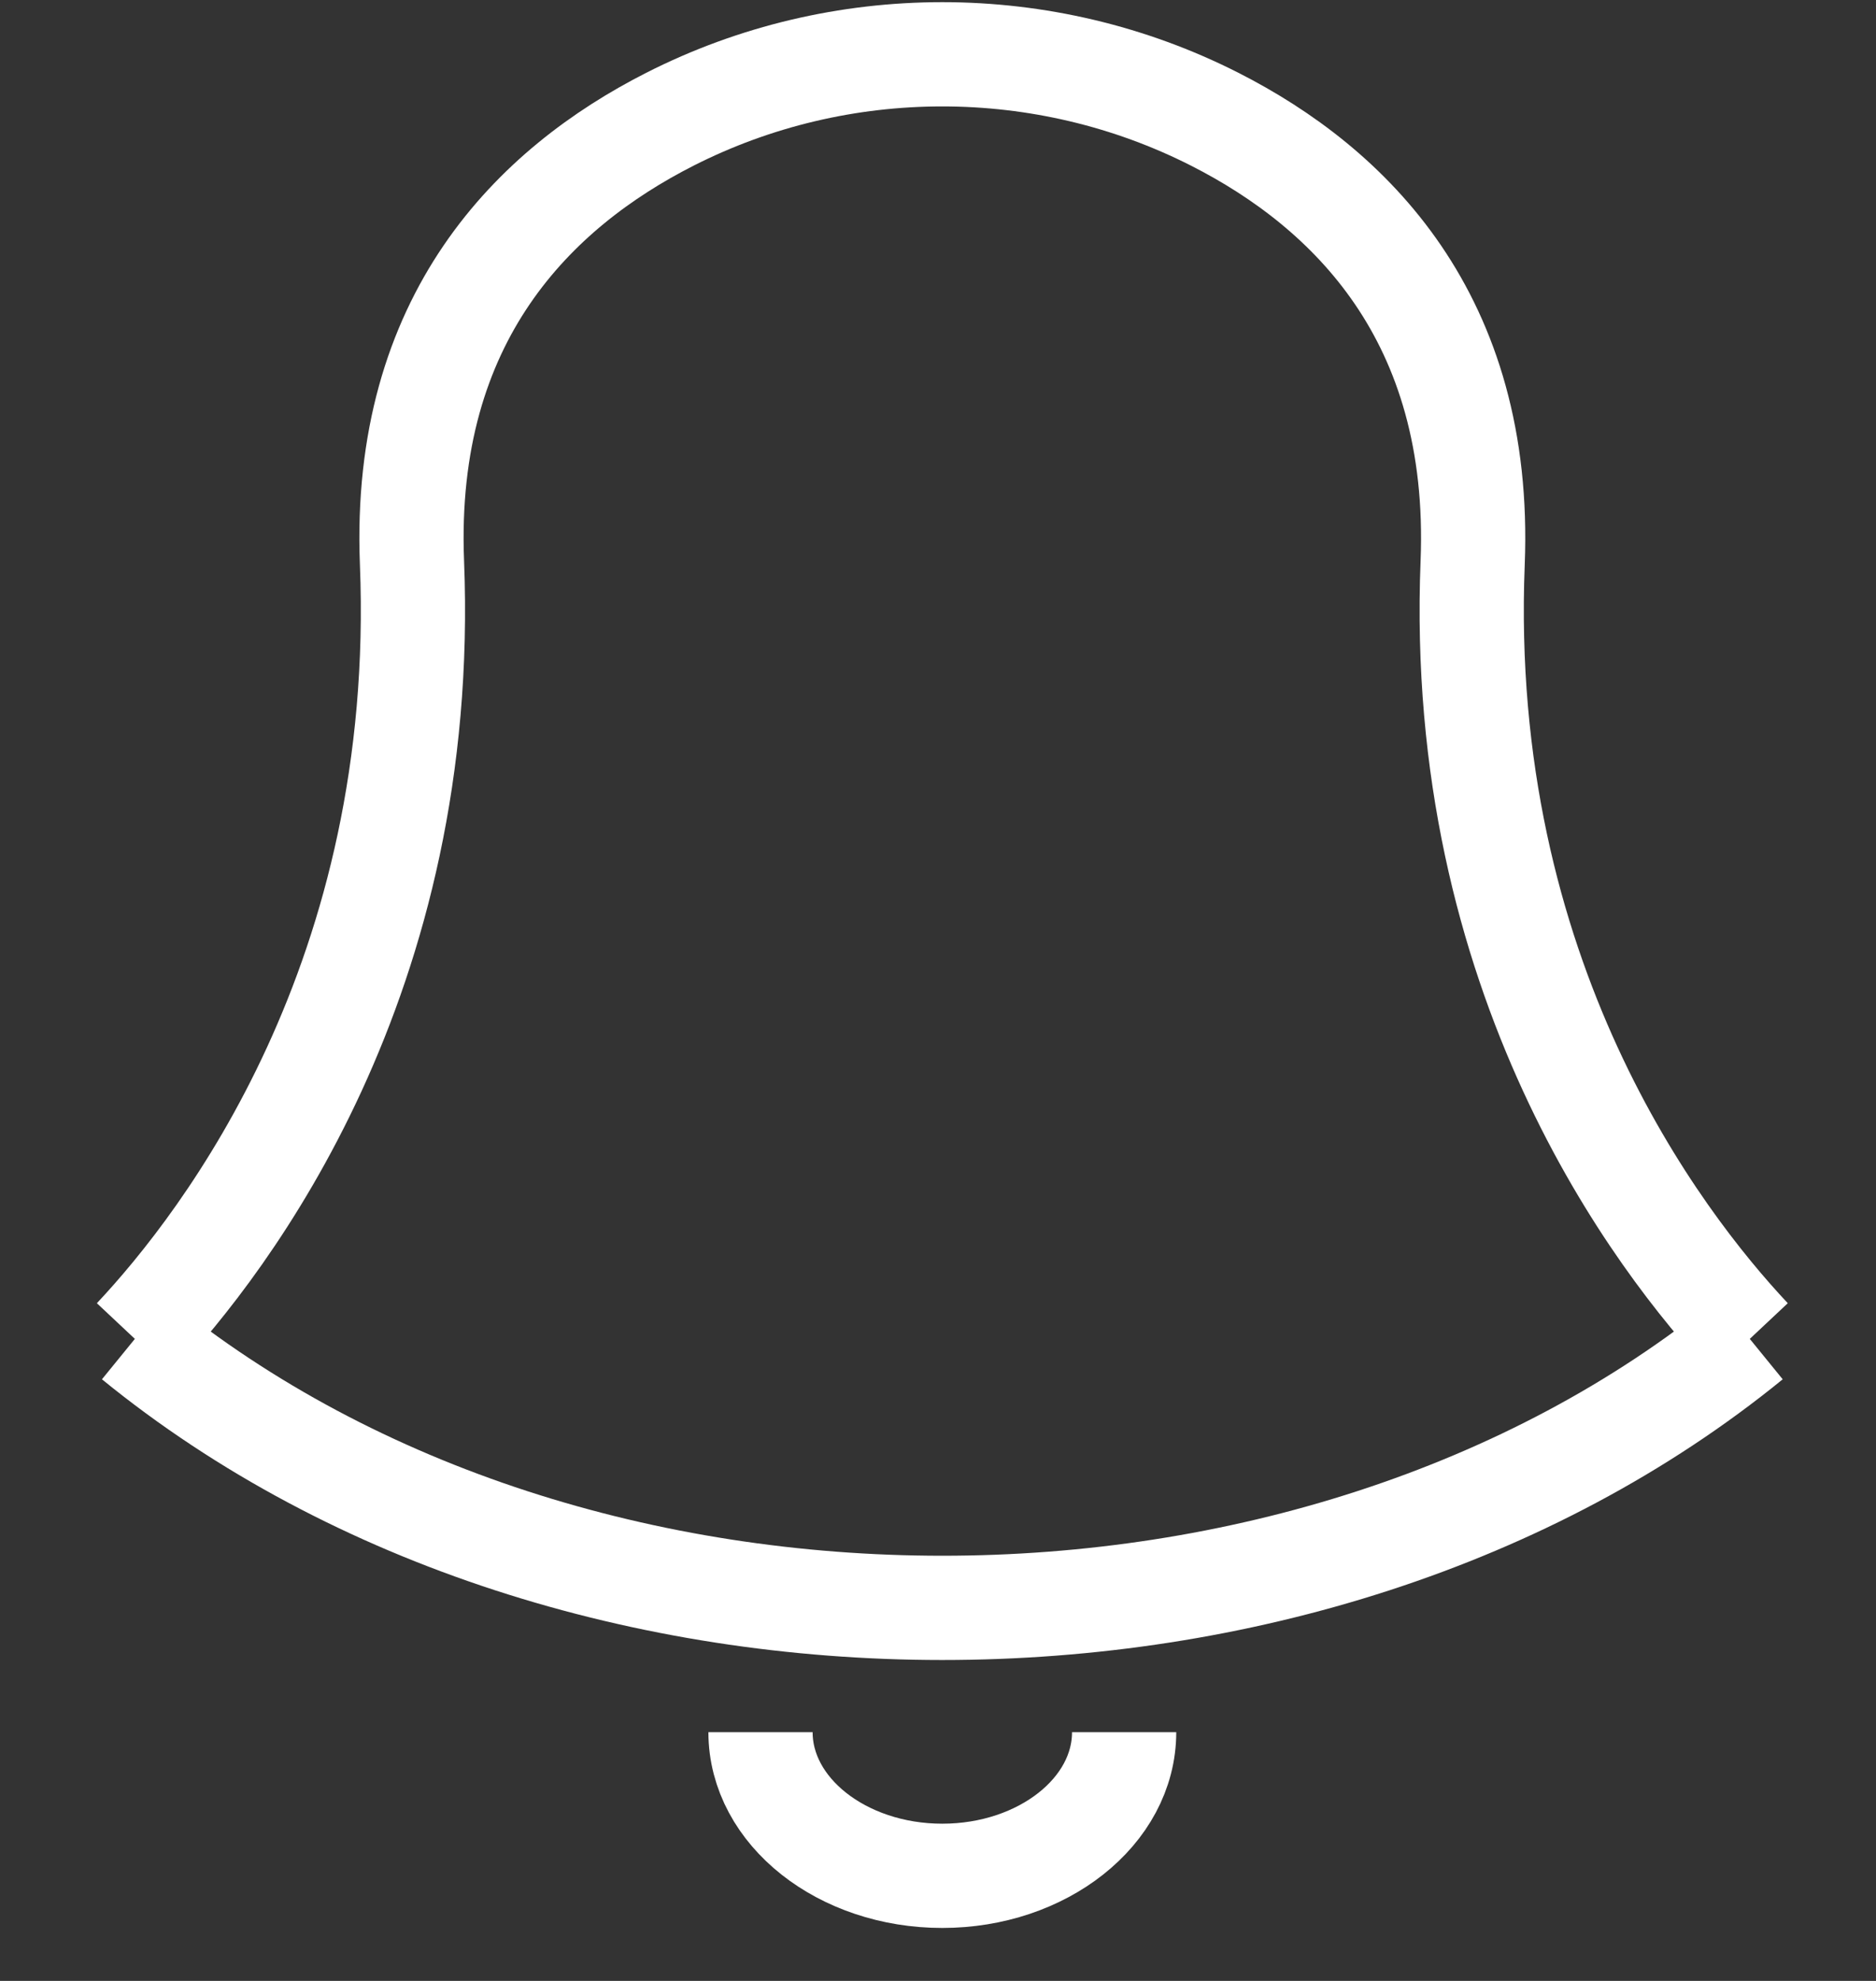 <?xml version="1.0" encoding="UTF-8"?>
<svg width="18px" height="19px" viewBox="0 0 18 19" version="1.1" xmlns="http://www.w3.org/2000/svg" xmlns:xlink="http://www.w3.org/1999/xlink">
    <rect x="0" y="0" width="18" height="19" fill="#333333" stroke="none"/>
    <!-- Generator: Sketch 46.2 (44496) - http://www.bohemiancoding.com/sketch -->
    <title>notificaitons</title>
    <desc>Created with Sketch.</desc>
    <defs></defs>
    <g id="desktop" stroke="none" stroke-width="1" fill="none" fill-rule="evenodd">
        <g id="ICONS" transform="translate(-27, -46)" stroke="#FFFFFF">
            <g id="Group-7" transform="translate(28, 41)">
                <g id="notificaitons" transform="translate(0, 5)">
                    <g id="Group" transform="translate(0.279, 0)">
                        <path d="M15.51,12.842 C14.621,11.895 12.693,9.37 12.851,5.397 C12.944,3.047 11.672,1.802 10.377,1.144 C8.741,0.313 6.783,0.313 5.148,1.144 C3.853,1.802 2.581,3.047 2.674,5.397 C2.832,9.37 0.904,11.895 0.015,12.842" id="Shape"></path>
                        <path d="M15.51,12.842 C11.285,16.284 4.234,16.28 0.015,12.842" id="Shape"></path>
                        <path d="M6.018,16.614 C6.018,17.374 6.801,17.992 7.762,17.992 C8.724,17.992 9.507,17.374 9.507,16.614" id="Shape"></path>
                    </g>
                </g>
            </g>
        </g>
    </g>
</svg>